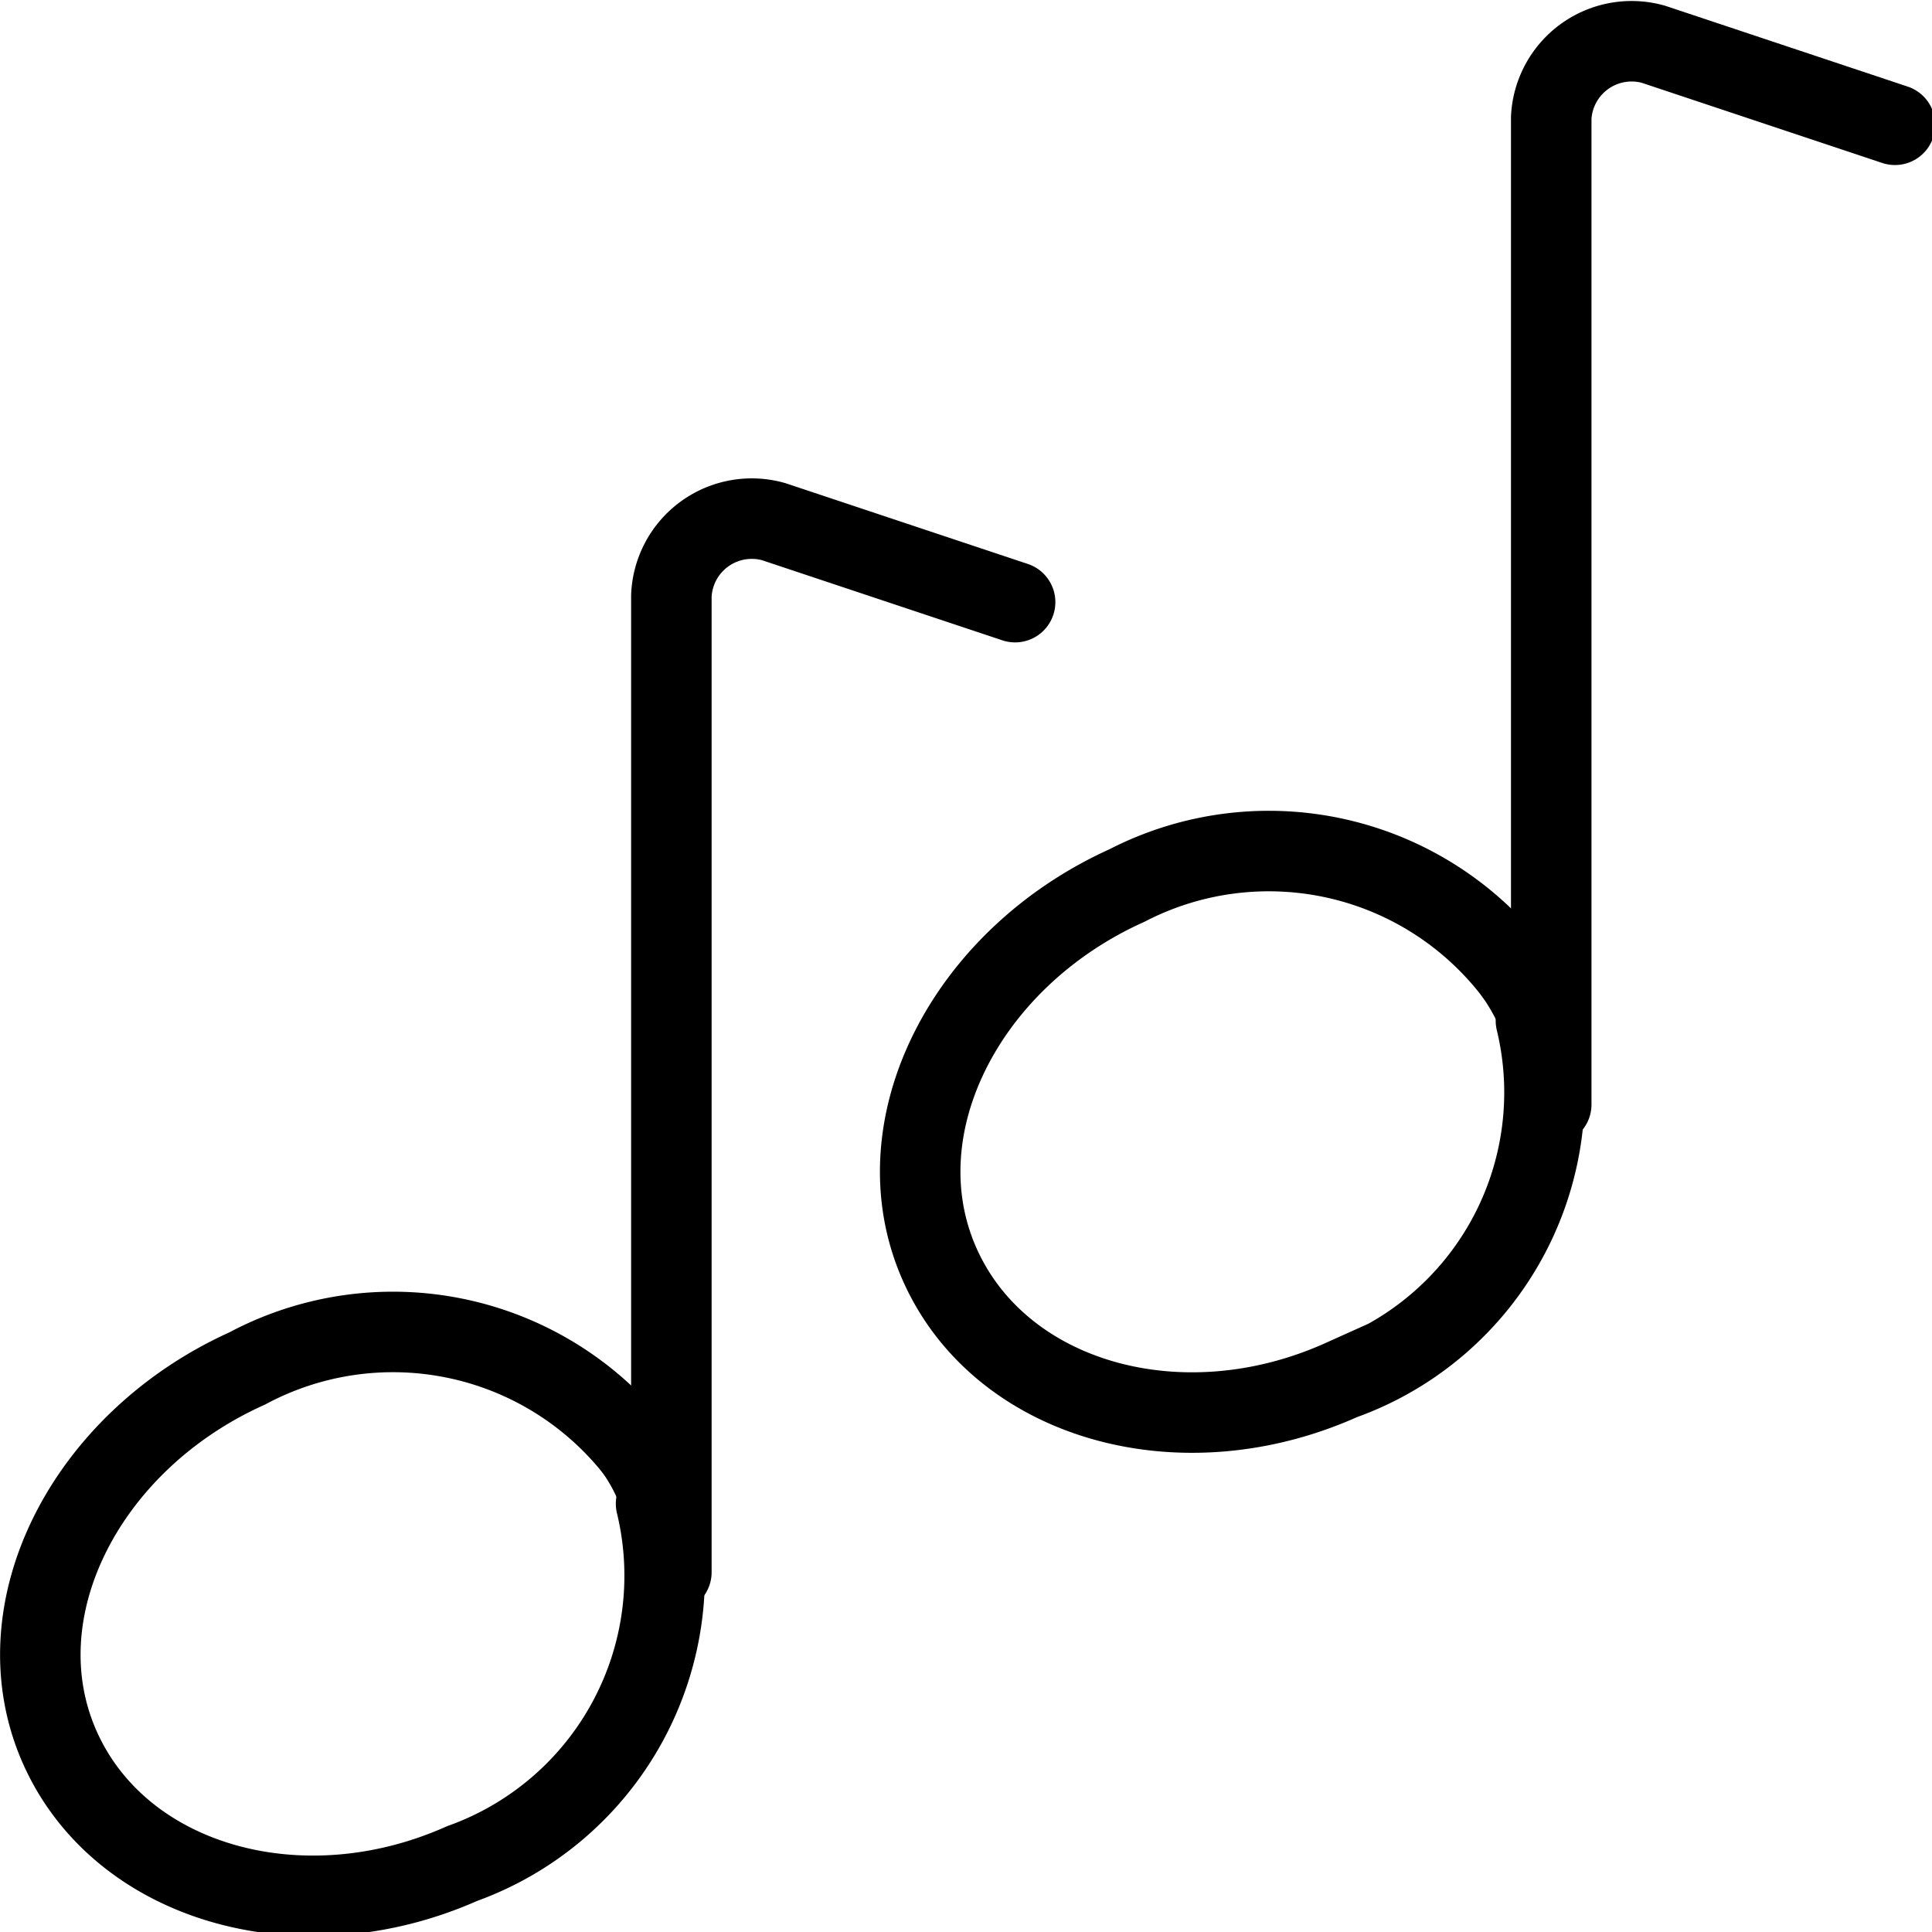 <svg id="bf7c1cf4-ba33-4cc5-a8e2-0408189a27f1" data-name="Layer 1" xmlns="http://www.w3.org/2000/svg" viewBox="0 0 24 24"><path d="M7.89,18A3.84,3.84,0,0,0,3.07,17c-2,.9-3.08,3-2.33,4.7s3,2.34,5,1.45a3.8,3.8,0,0,0,2.41-4.47" fill="none" stroke="#000" stroke-linecap="round" stroke-miterlimit="10"/><path d="M7.89,18a2.36,2.36,0,0,1,.22.38,1.55,1.55,0,0,1,.08.23" fill="none" stroke="#000" stroke-linecap="round" stroke-miterlimit="10"/><path d="M8.19,18.63" fill="none" stroke="#000" stroke-linecap="round" stroke-miterlimit="10"/><path d="M8.34,19.53V7.4a1,1,0,0,1,1.27-.92l3,1" fill="none" stroke="#000" stroke-linecap="round" stroke-miterlimit="10"/><path d="M8.19,18.63" fill="none" stroke="#000" stroke-linecap="round" stroke-miterlimit="10"/><path d="M7.89,18" fill="none" stroke="#000" stroke-linecap="round" stroke-miterlimit="10"/><path d="M18.82,12.09A3.84,3.84,0,0,0,14,11c-2,.9-3.08,3-2.33,4.7s3,2.34,5,1.44a3.79,3.79,0,0,0,2.41-4.46" fill="none" stroke="#000" stroke-linecap="round" stroke-miterlimit="10"/><path d="M18.82,12.09a2.77,2.77,0,0,1,.22.37,2.25,2.25,0,0,1,.08.24" fill="none" stroke="#000" stroke-linecap="round" stroke-miterlimit="10"/><path d="M19.12,12.7" fill="none" stroke="#000" stroke-linecap="round" stroke-miterlimit="10"/><path d="M19.27,13.72V1.46A1,1,0,0,1,20.54.55l3,1" fill="none" stroke="#000" stroke-linecap="round" stroke-miterlimit="10"/><path d="M19.12,12.7" fill="none" stroke="#000" stroke-linecap="round" stroke-miterlimit="10"/><path d="M18.82,12.09" fill="none" stroke="#000" stroke-linecap="round" stroke-miterlimit="10"/></svg>